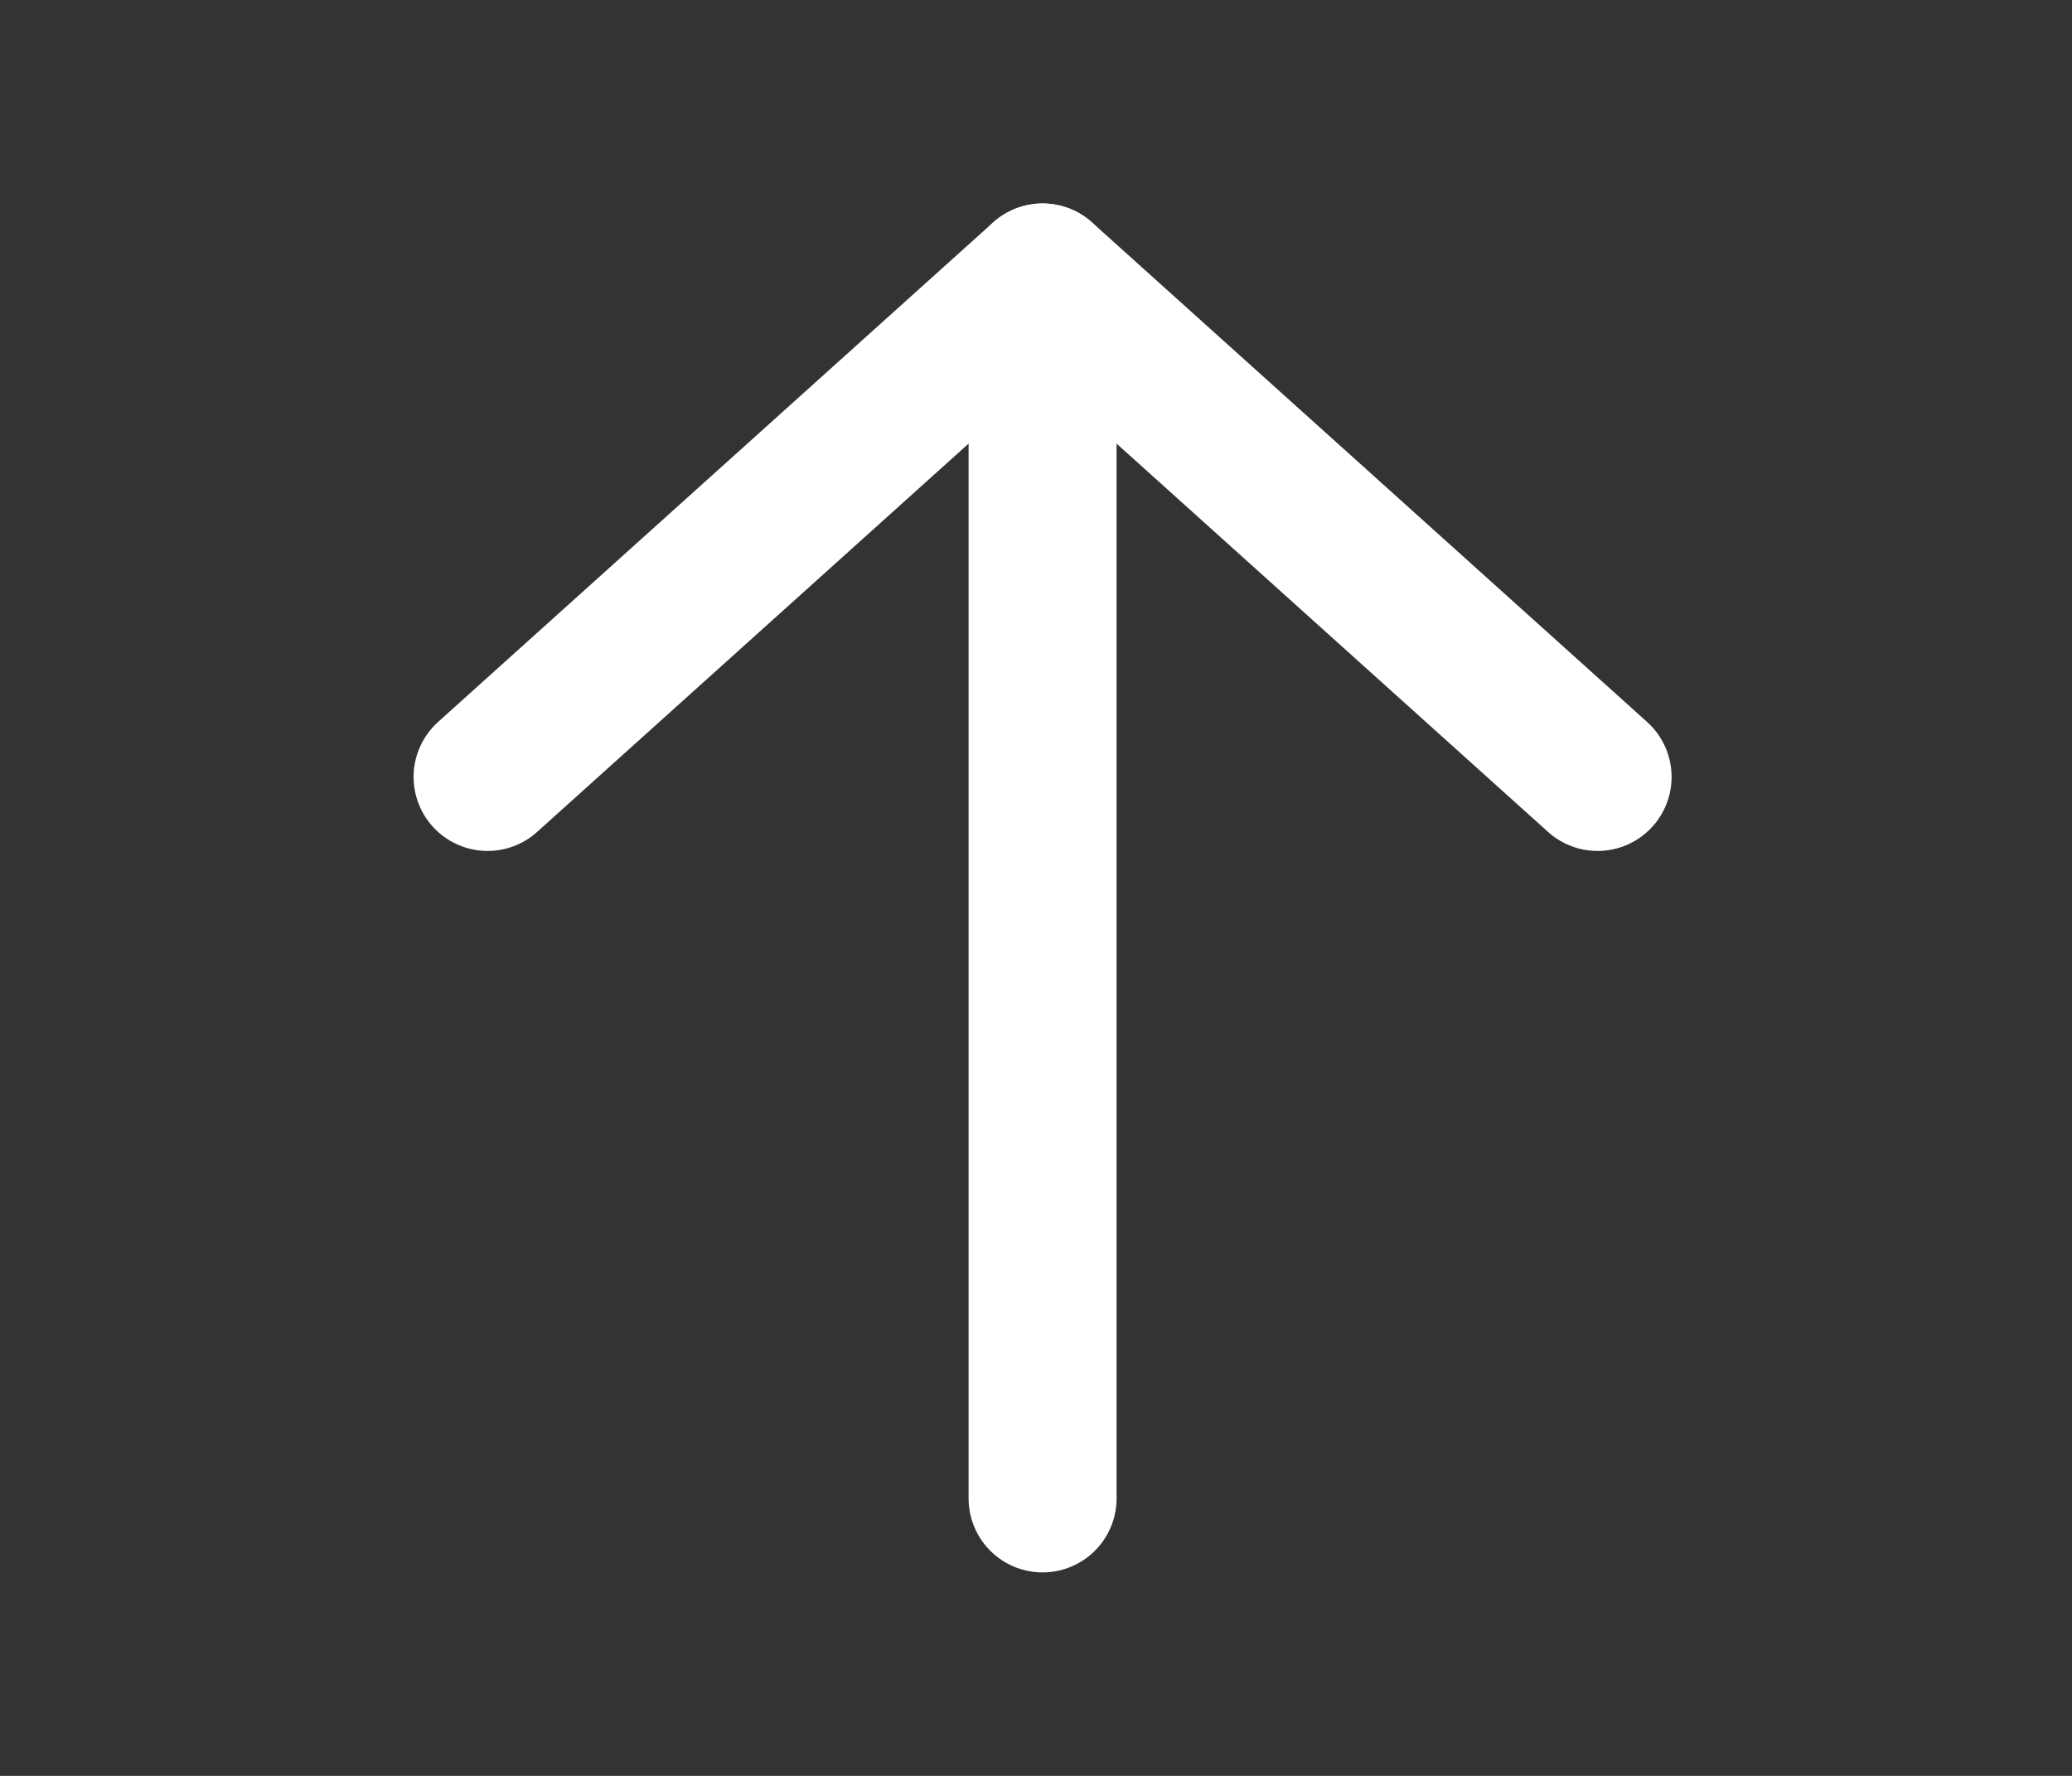 <svg width="28" height="24" viewBox="0 0 28 24" fill="none" xmlns="http://www.w3.org/2000/svg">
<rect x="0" y="0" width="28" height="24" fill="#333333" stroke="none"/>
<path d="M14.089 20.25L14.089 3.75" stroke="white" stroke-width="2" stroke-linecap="round" stroke-linejoin="round"/>
<path d="M21.589 10.5L14.089 3.75L6.589 10.5" stroke="white" stroke-width="2" stroke-linecap="round" stroke-linejoin="round"/>
</svg>
